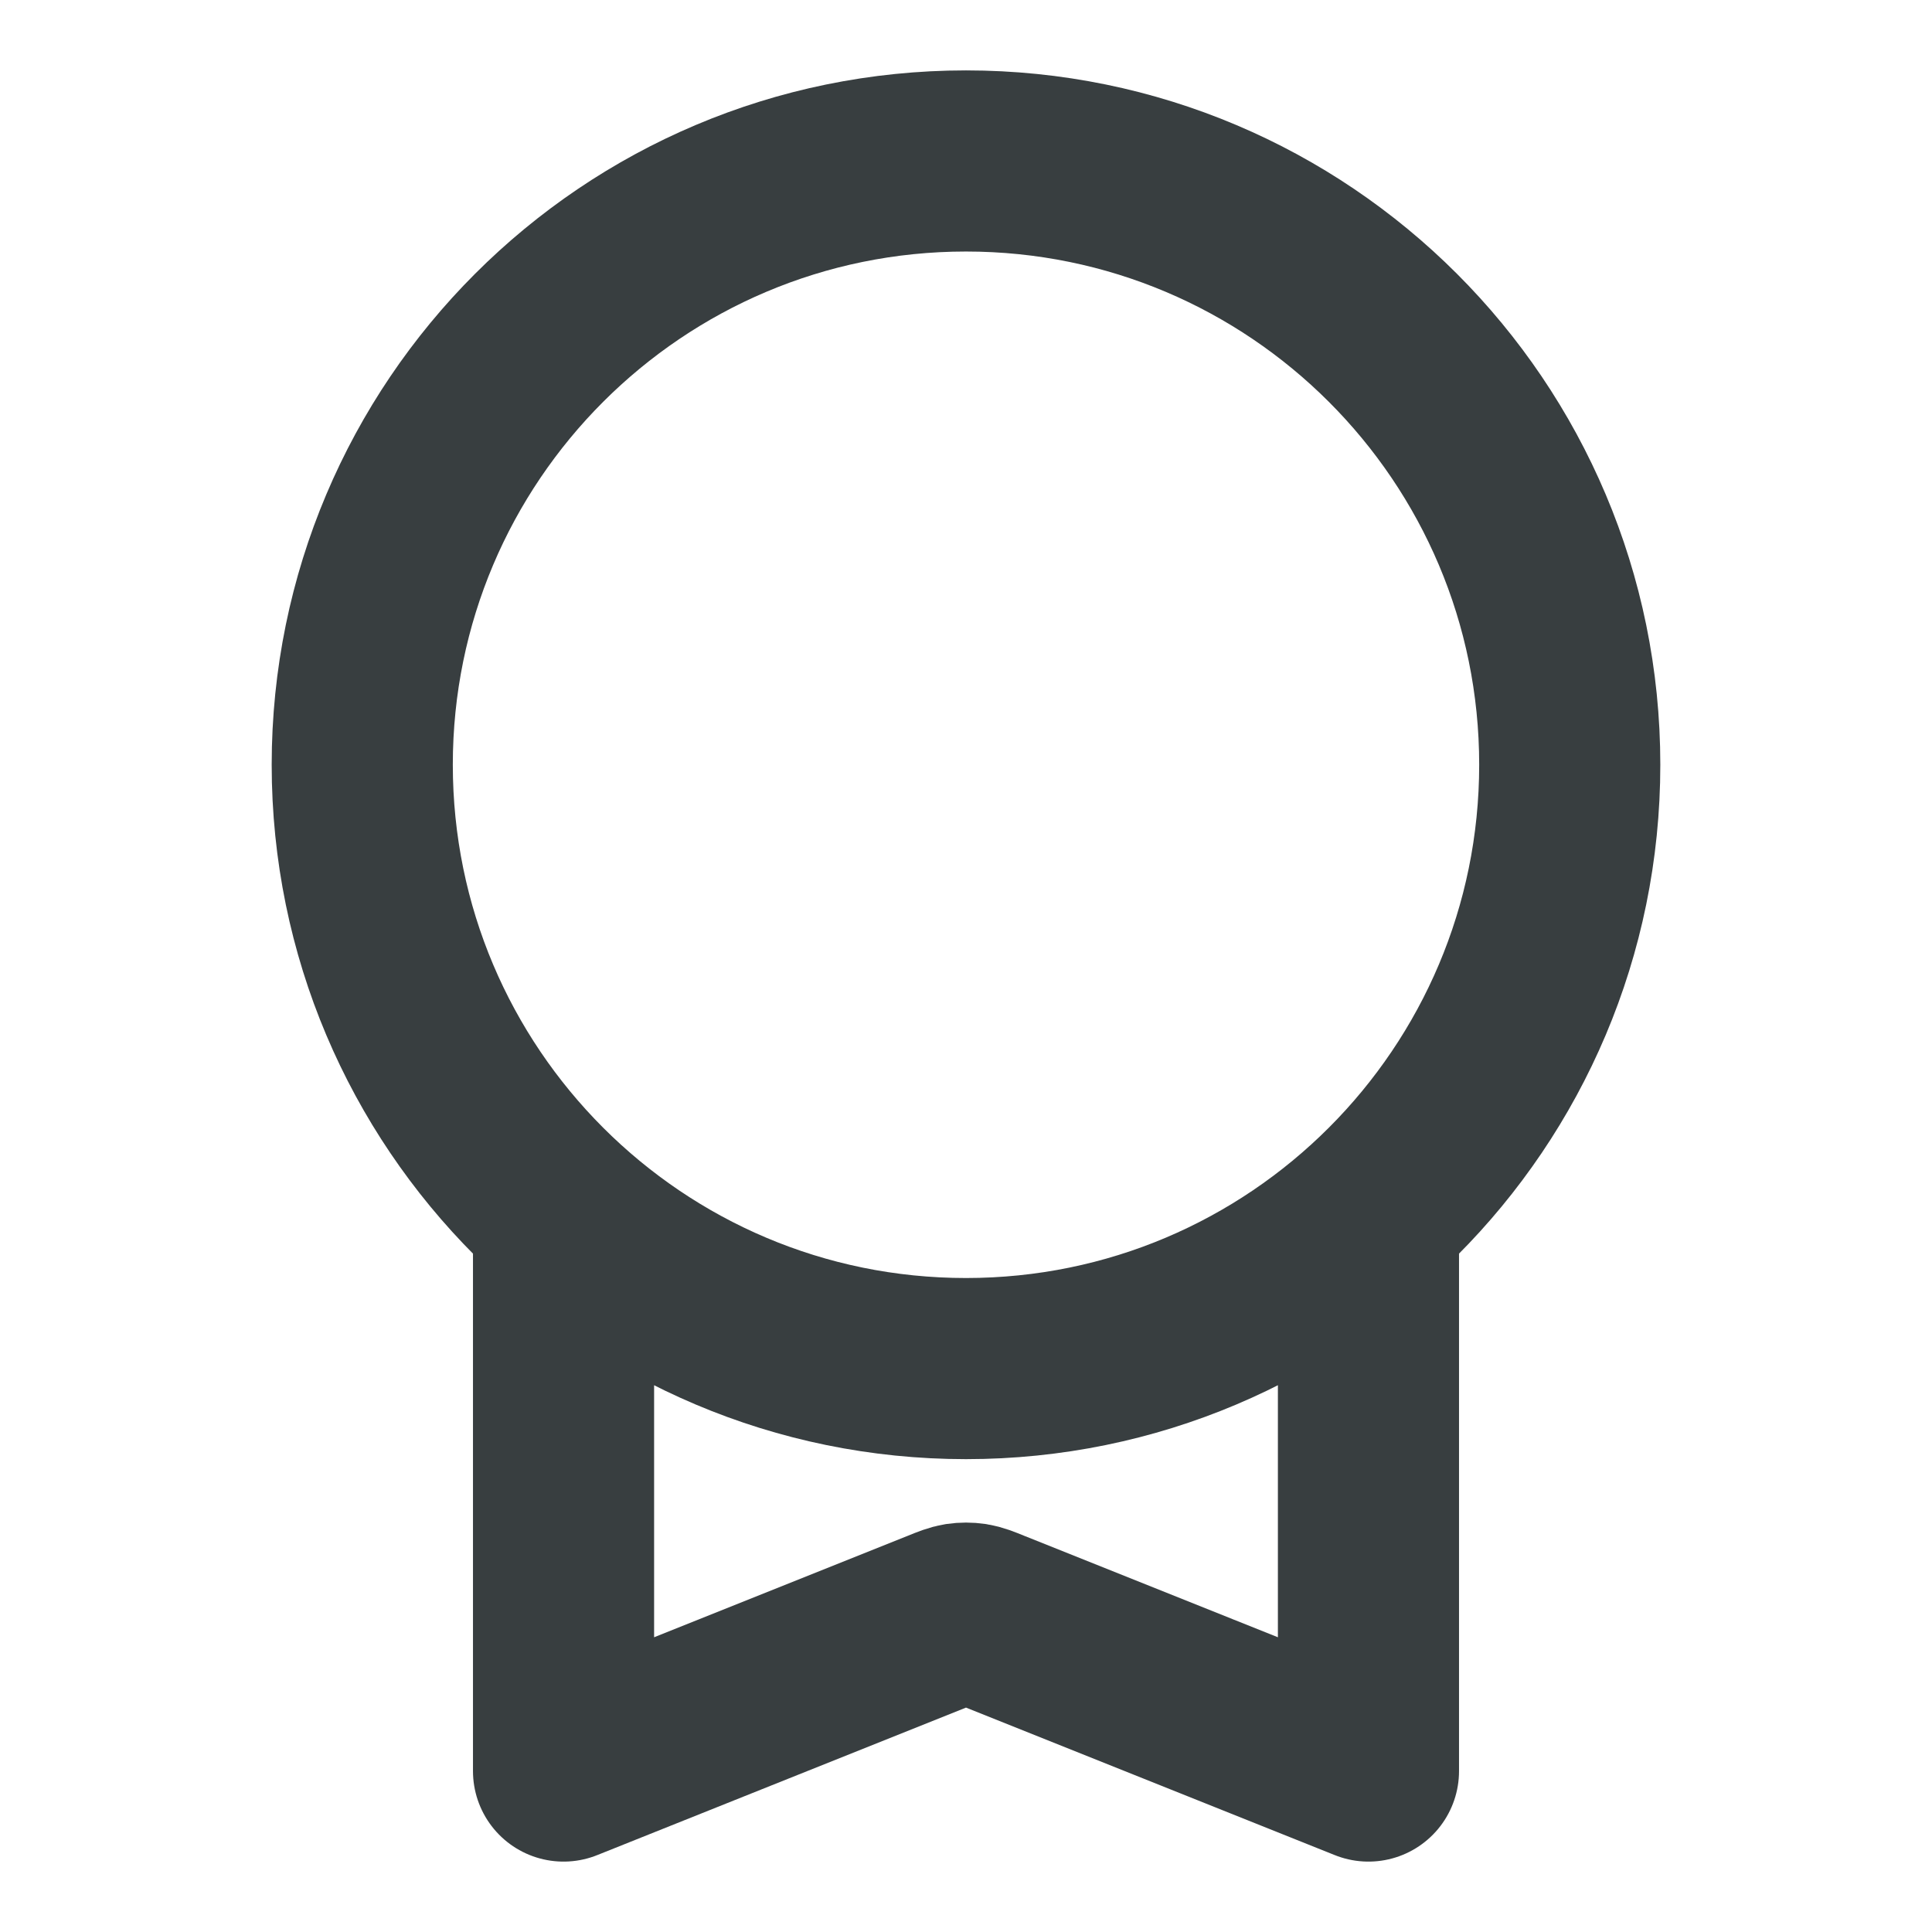 <svg width="16" height="16" viewBox="0 0 16 16" fill="none" xmlns="http://www.w3.org/2000/svg">
<path d="M4.667 10.06V14.667L7.802 13.413C7.875 13.383 7.912 13.369 7.949 13.363C7.983 13.358 8.017 13.358 8.051 13.363C8.088 13.369 8.125 13.383 8.198 13.413L11.333 14.667V10.06M13 6.333C13 9.095 10.761 11.334 8 11.334C5.239 11.334 3 9.095 3 6.333C3 3.572 5.239 1.333 8 1.333C10.761 1.333 13 3.572 13 6.333Z" stroke="#383E40" stroke-width="1.5" stroke-linecap="round" stroke-linejoin="round"/>
</svg>
